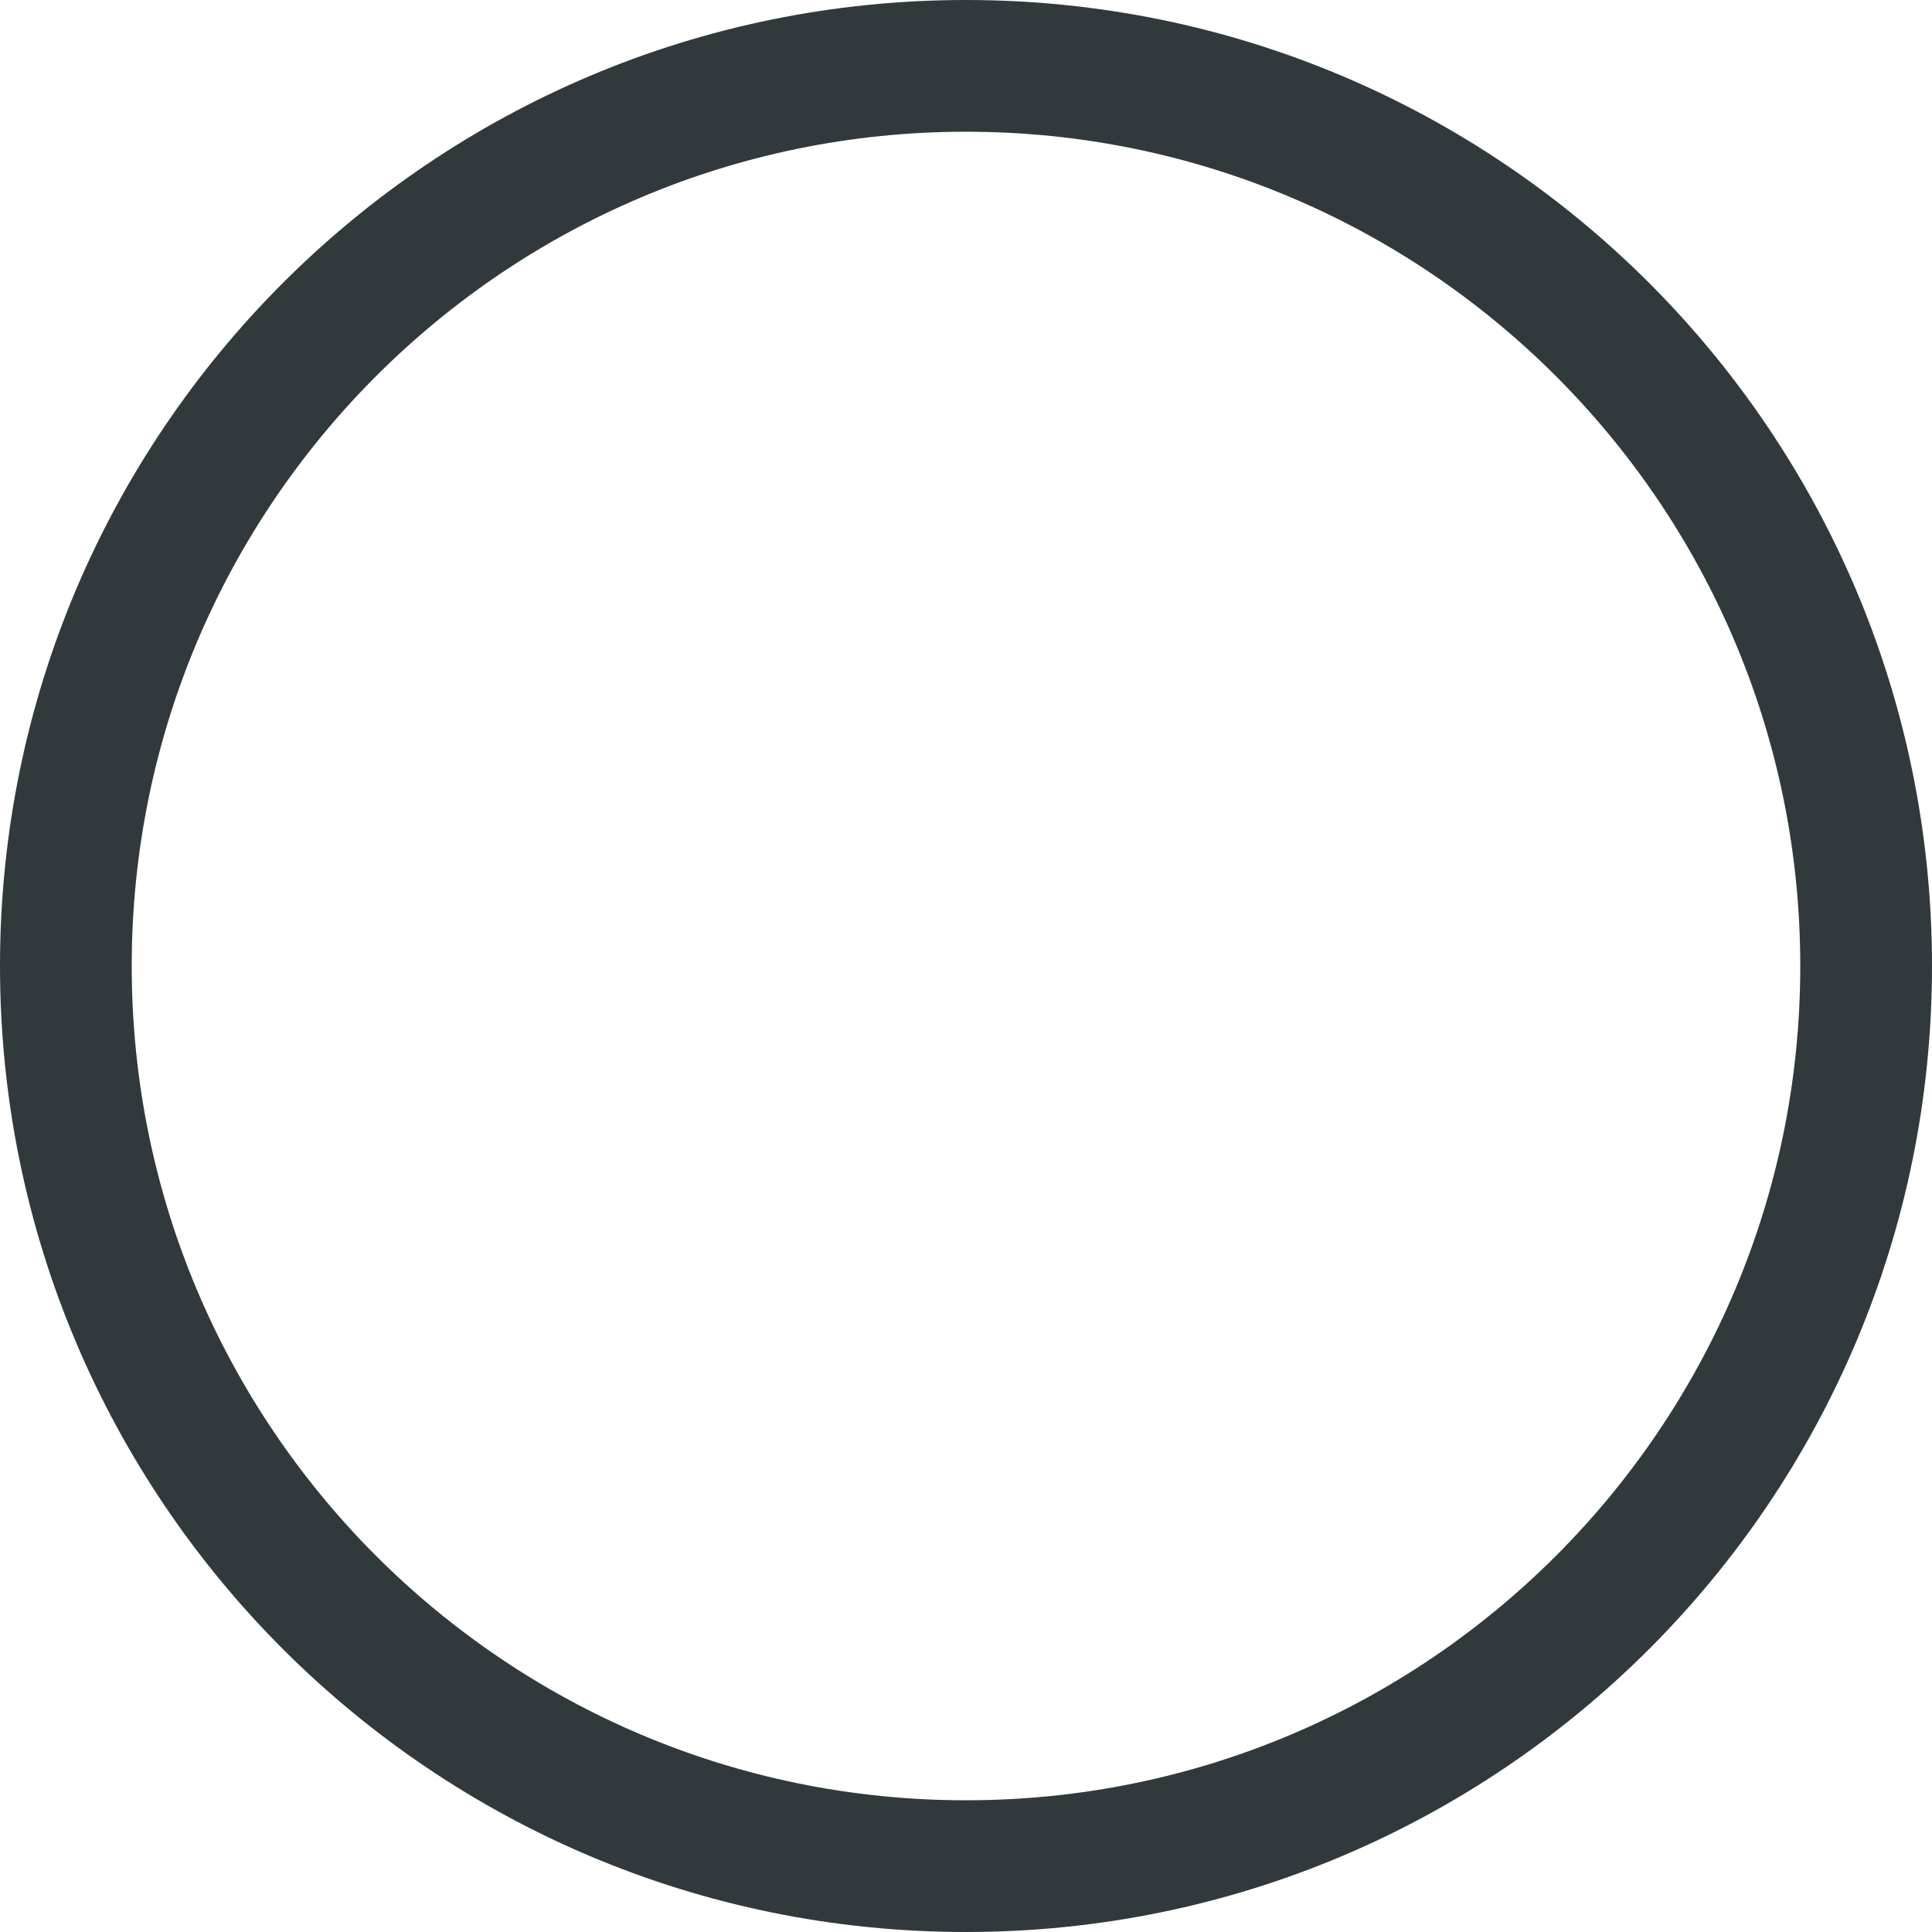 <svg width="12" height="12" viewBox="0 0 11 11" fill="none" xmlns="http://www.w3.org/2000/svg">
  <path fill-rule="evenodd" clip-rule="evenodd" d="M5.5 11C8.538 11 11 8.538 11 5.5C11 2.462 8.538 0 5.5 0C2.462 0 0 2.462 0 5.5C0 8.538 2.462 11 5.5 11ZM5.5 10.25C8.123 10.25 10.25 8.123 10.25 5.5C10.25 2.877 8.123 0.75 5.5 0.75C2.877 0.75 0.75 2.877 0.75 5.5C0.75 8.123 2.877 10.25 5.5 10.25Z" fill="#32393C"/>
</svg>
